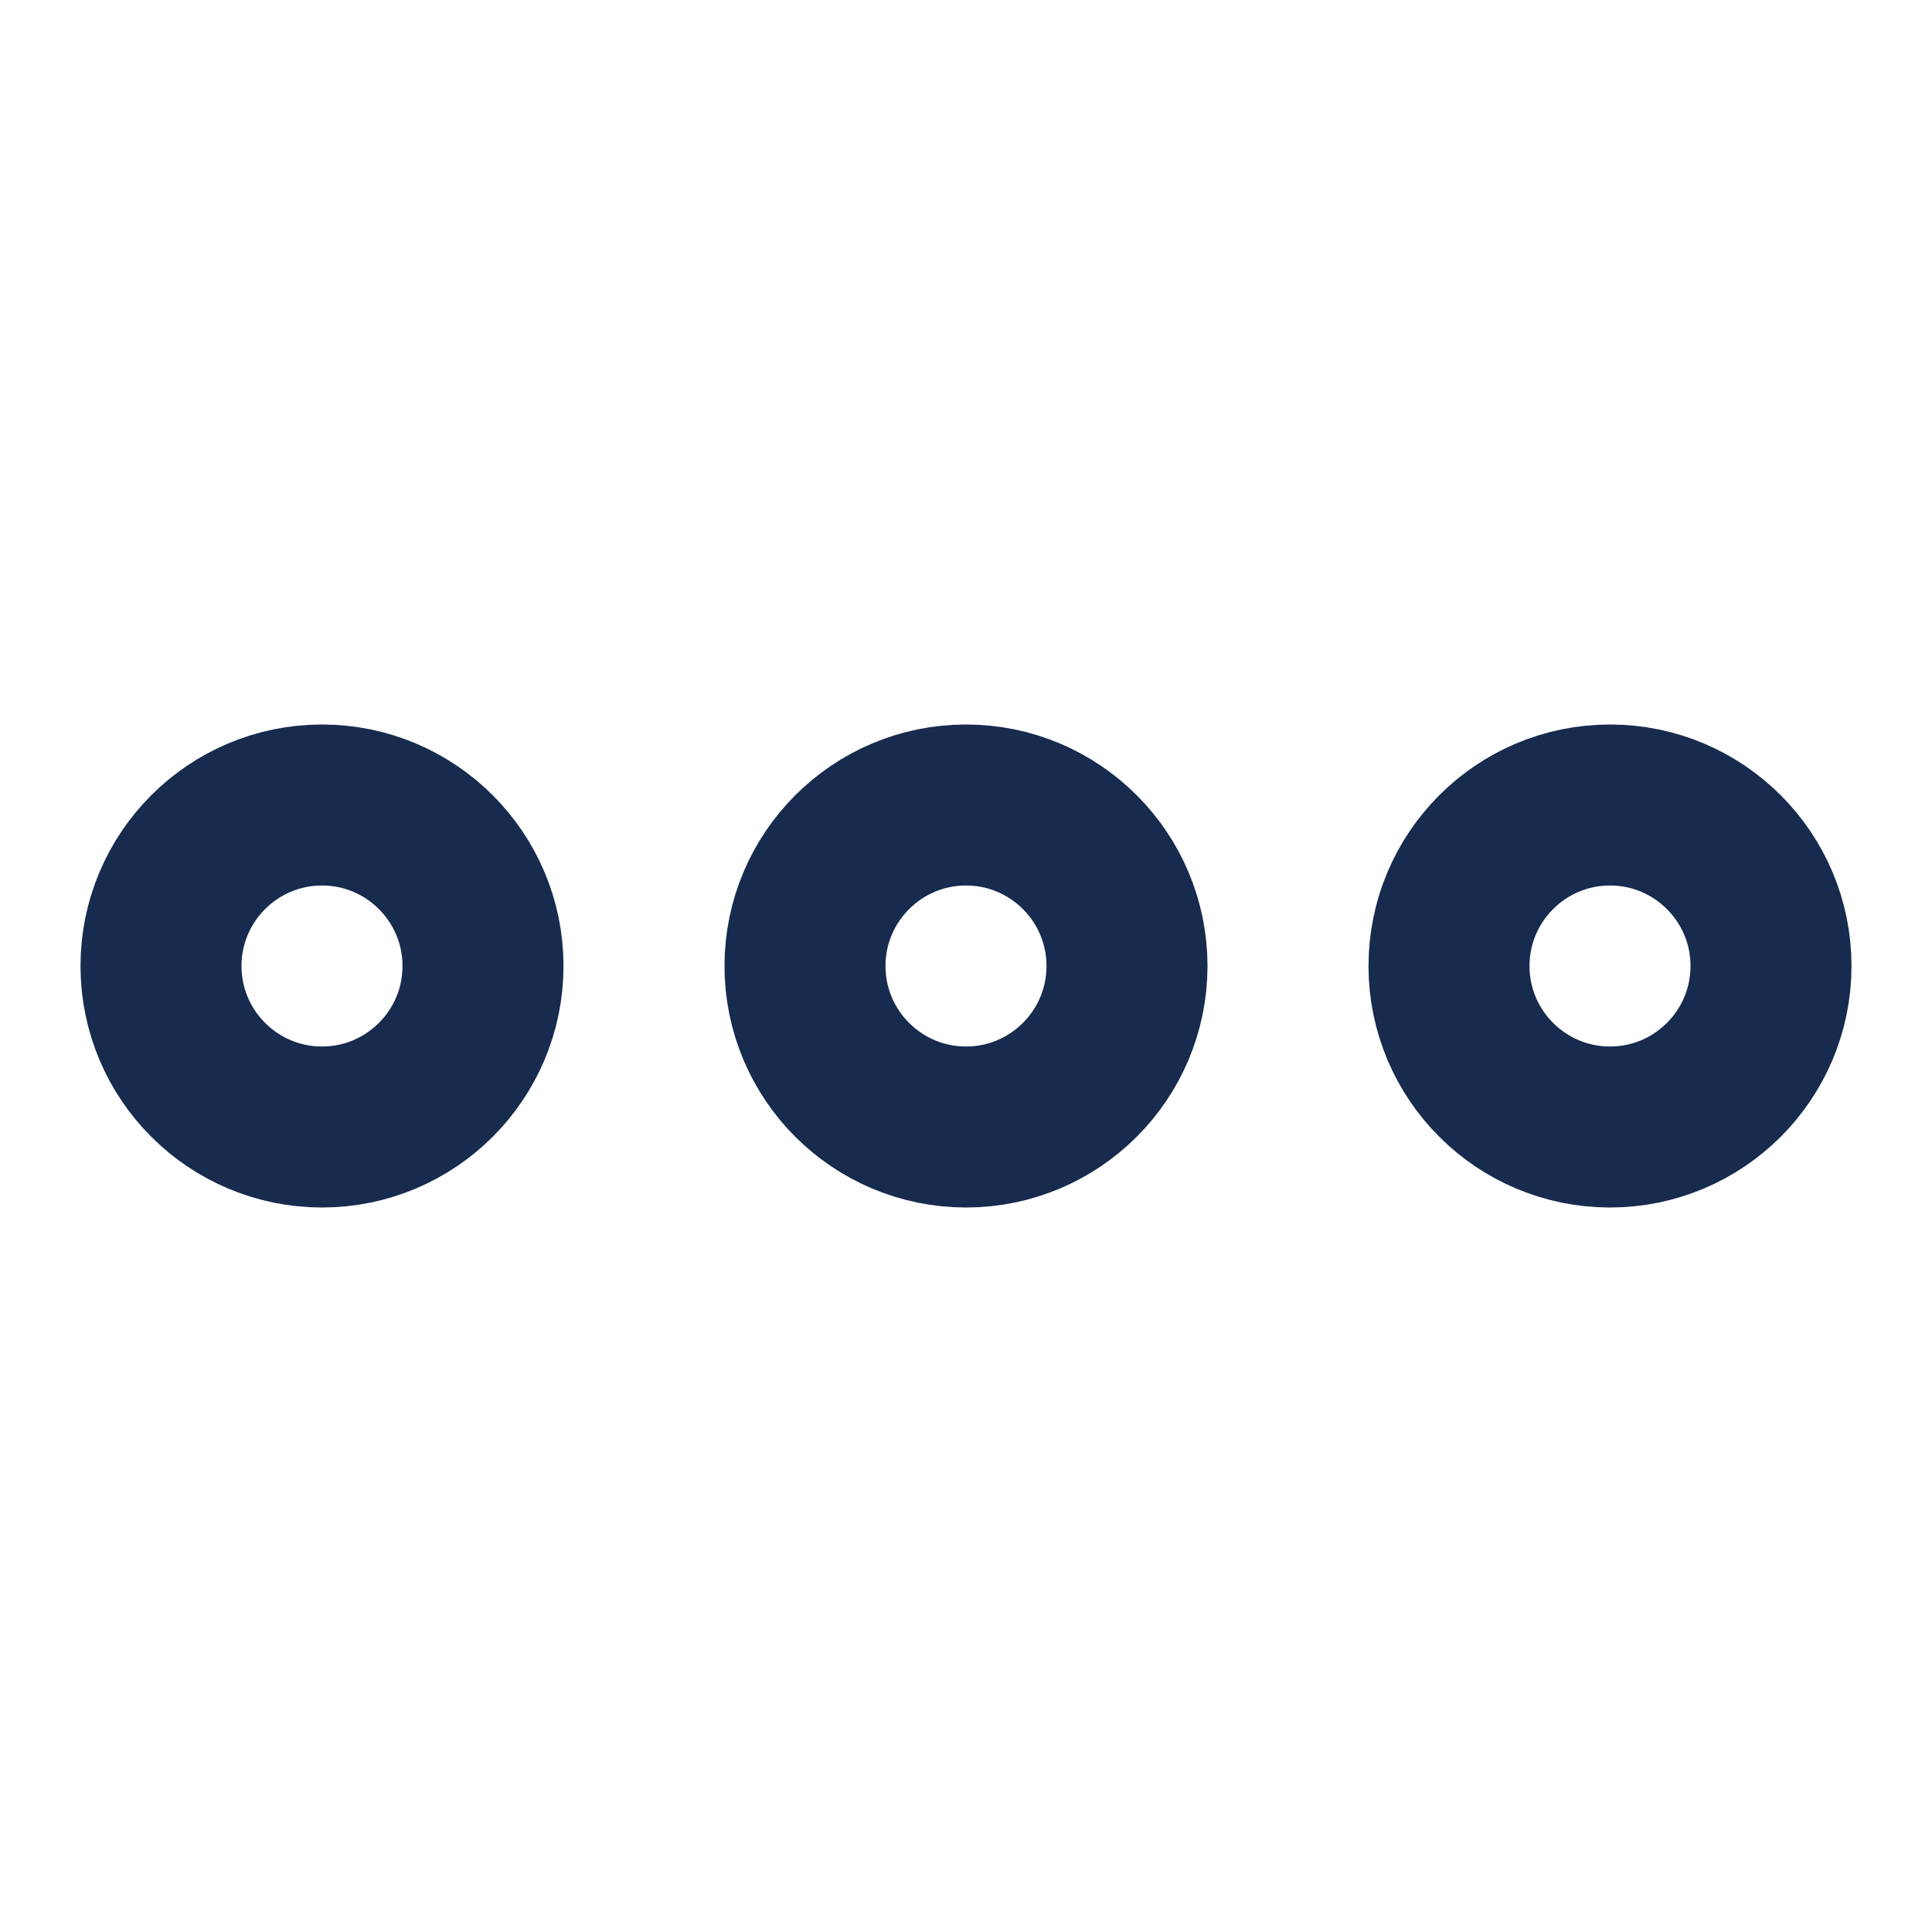 <svg width="18" height="18" viewBox="0 0 18 18" fill="none" xmlns="http://www.w3.org/2000/svg">
<path fill-rule="evenodd" clip-rule="evenodd" d="M9 10.5C9.828 10.5 10.5 9.828 10.5 9C10.5 8.172 9.828 7.5 9 7.5C8.172 7.5 7.5 8.172 7.5 9C7.5 9.828 8.172 10.5 9 10.5Z" stroke="#172B4E" stroke-width="1.5" stroke-linecap="round" stroke-linejoin="round"/>
<path fill-rule="evenodd" clip-rule="evenodd" d="M15 10.5C15.828 10.5 16.5 9.828 16.5 9C16.5 8.172 15.828 7.5 15 7.5C14.172 7.5 13.5 8.172 13.5 9C13.5 9.828 14.172 10.5 15 10.5Z" stroke="#172B4E" stroke-width="1.5" stroke-linecap="round" stroke-linejoin="round"/>
<path fill-rule="evenodd" clip-rule="evenodd" d="M3 10.5C3.828 10.5 4.5 9.828 4.5 9C4.5 8.172 3.828 7.5 3 7.5C2.172 7.5 1.5 8.172 1.5 9C1.5 9.828 2.172 10.5 3 10.5Z" stroke="#172B4E" stroke-width="1.5" stroke-linecap="round" stroke-linejoin="round"/>
</svg>
